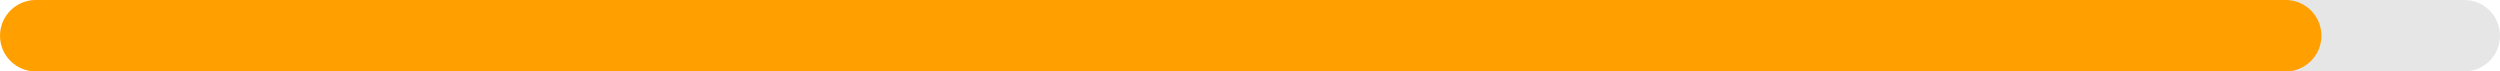 <svg id="SvgjsSvg1017" xmlns="http://www.w3.org/2000/svg" version="1.1" xmlns:xlink="http://www.w3.org/1999/xlink" xmlns:svgjs="http://svgjs.com/svgjs" width="280" height="8" viewBox="0 0 280 8"><title>Rectangle 44</title><desc>Created with Avocode.</desc><defs id="SvgjsDefs1018"></defs><path id="SvgjsPath1019" d="M685 921C685 918.791 686.791 917 689 917H941C943.209 917 945 918.791 945 921V921C945 923.209 943.209 925 941 925H689C686.791 925 685 923.209 685 921Z " fill="#e6e6e6" fill-opacity="1" transform="matrix(1,0,0,1,-665,-917)"></path><path id="SvgjsPath1020" d="M665 921C665 918.791 666.791 917 669 917H921C923.209 917 925 918.791 925 921V921C925 923.209 923.209 925 921 925H669C666.791 925 665 923.209 665 921Z " fill="#ffa000" fill-opacity="1" transform="matrix(1,0,0,1,-665,-917)"></path></svg>
